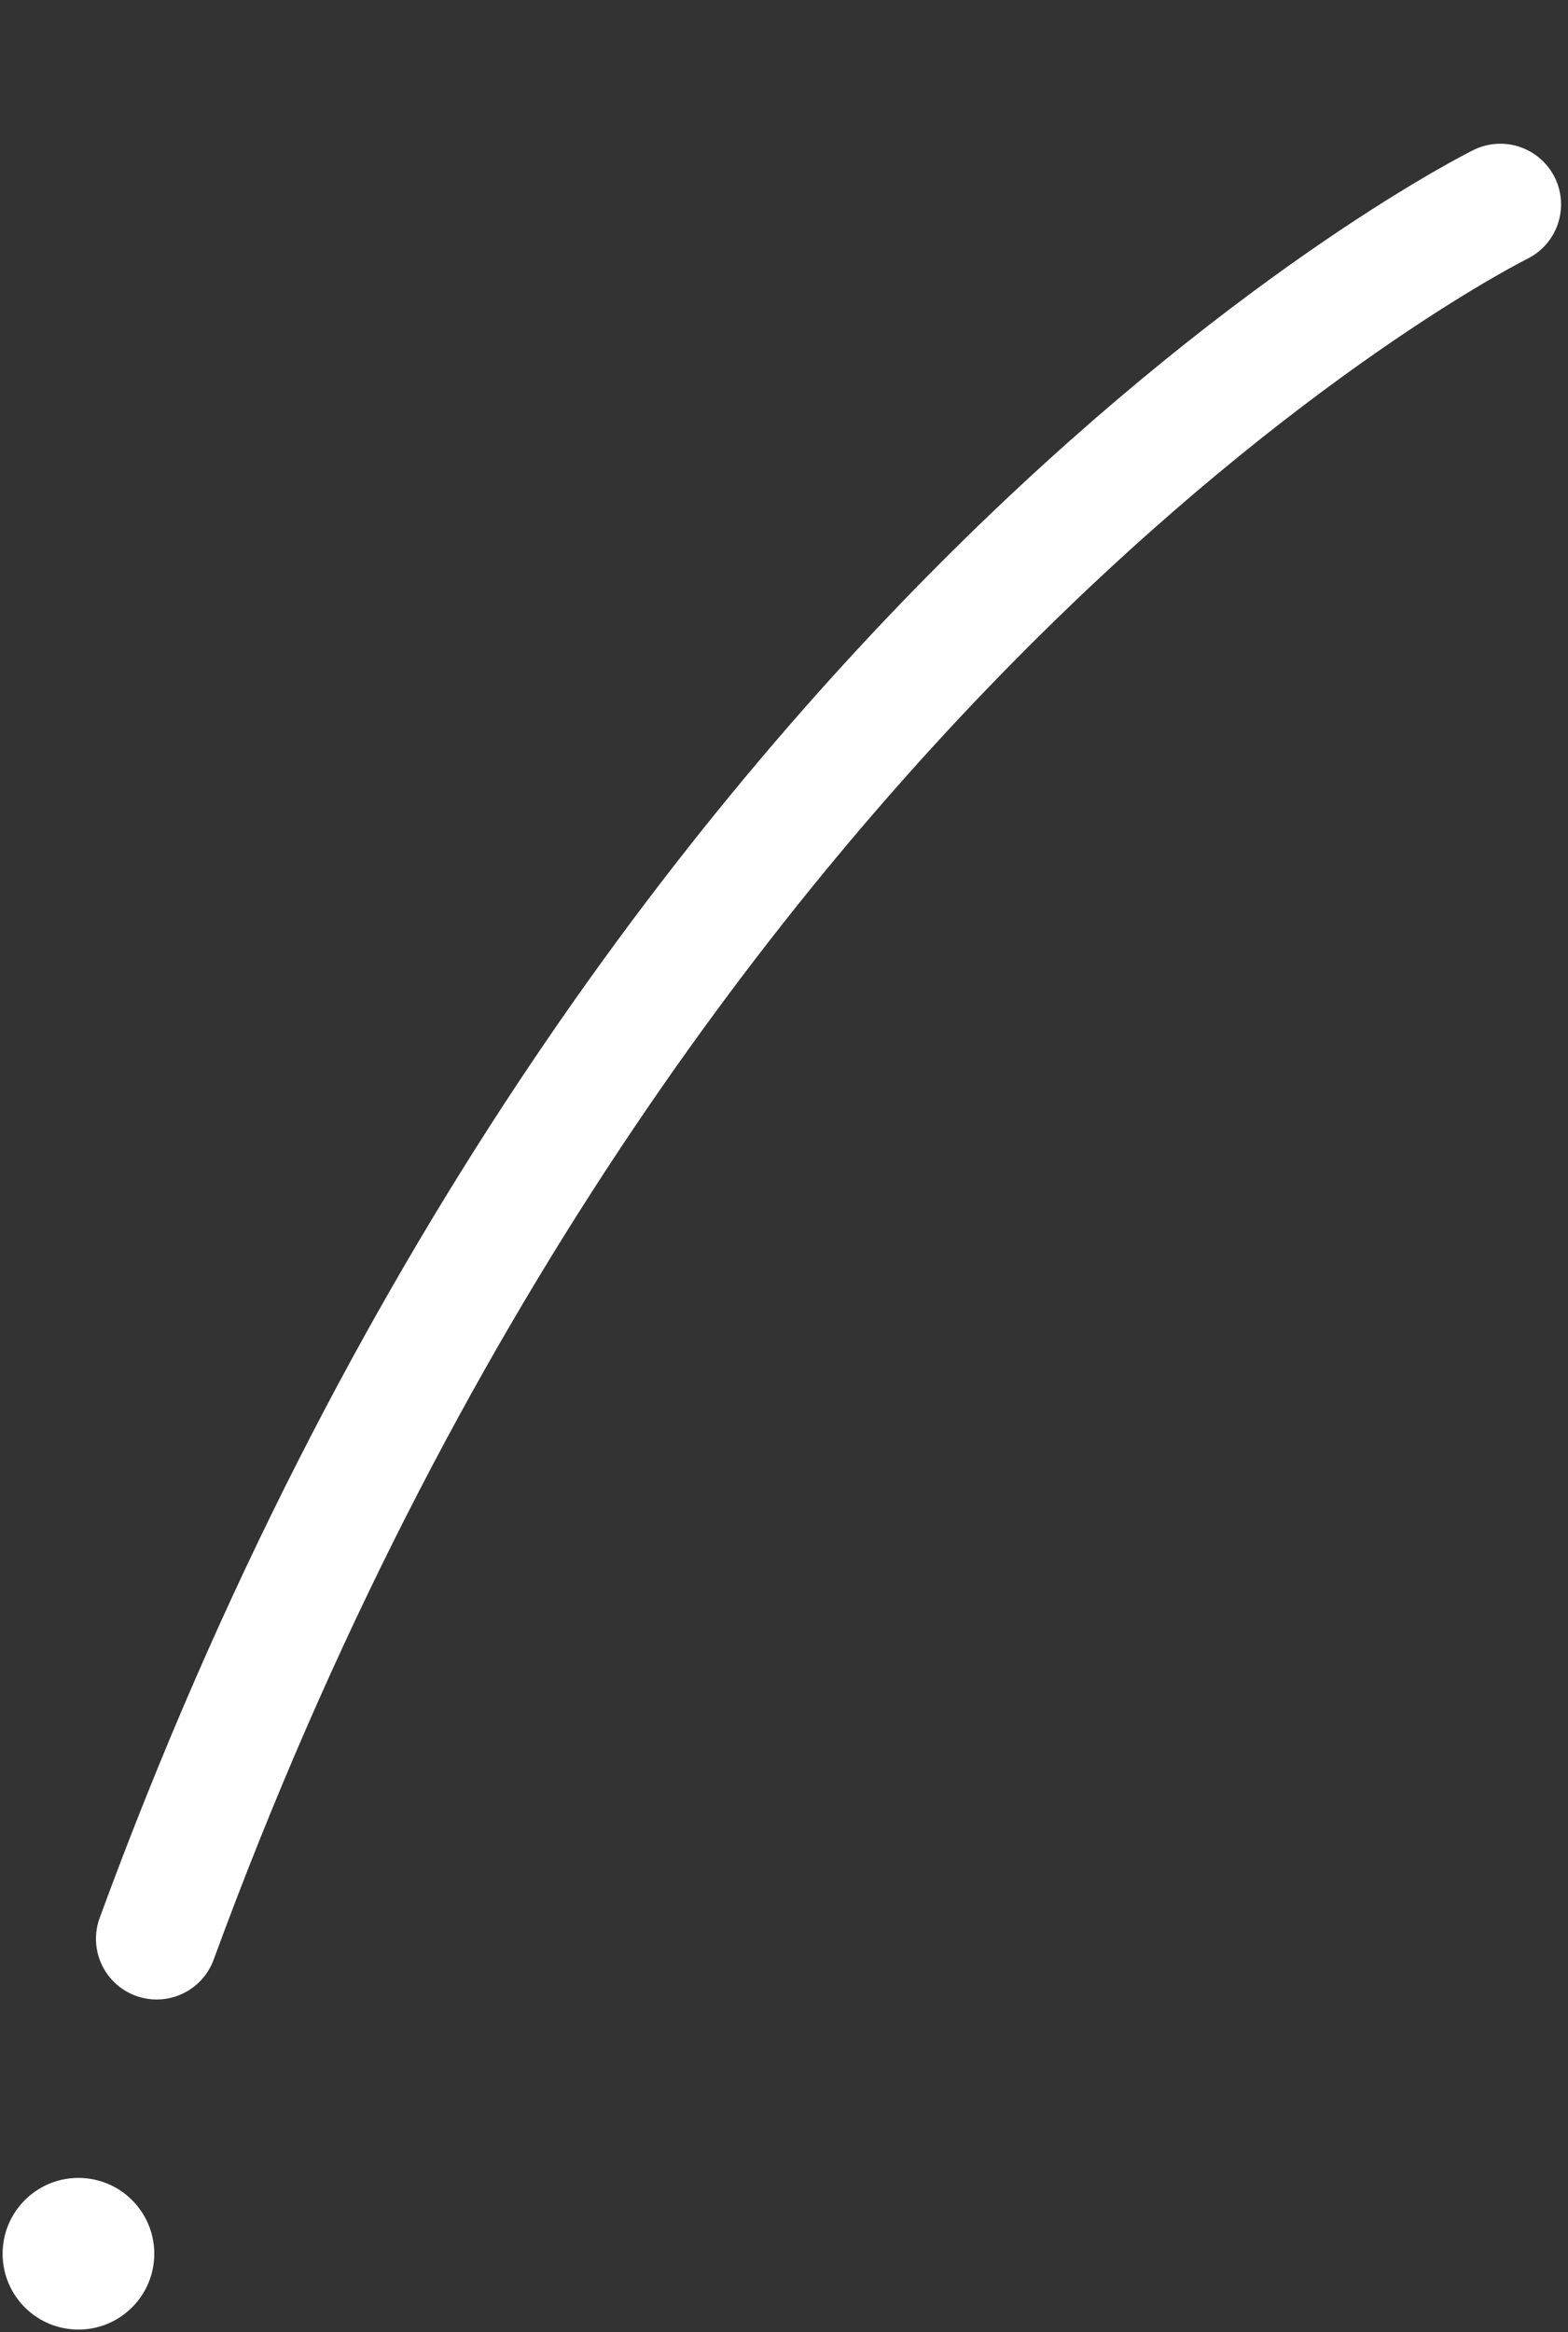 <svg xmlns="http://www.w3.org/2000/svg" width="51.67" height="76.851" viewBox="0 0 51.67 76.851"><rect x="0" y="0" width="51.67" height="76.851" fill="#333333" stroke="none"/><defs><style>.a{fill:none;stroke:#fff;stroke-linecap:round;stroke-width:4px;}.b{fill:#fff;}</style></defs><g transform="translate(-353.024 -294.481)"><path class="a" d="M36.984,0S10.422,17.431,0,62.121" transform="translate(365.757 296.71) rotate(7)"/><circle class="b" cx="2.5" cy="2.5" r="2.5" transform="matrix(0.999, 0.035, -0.035, 0.999, 353.199, 366.161)"/></g></svg>